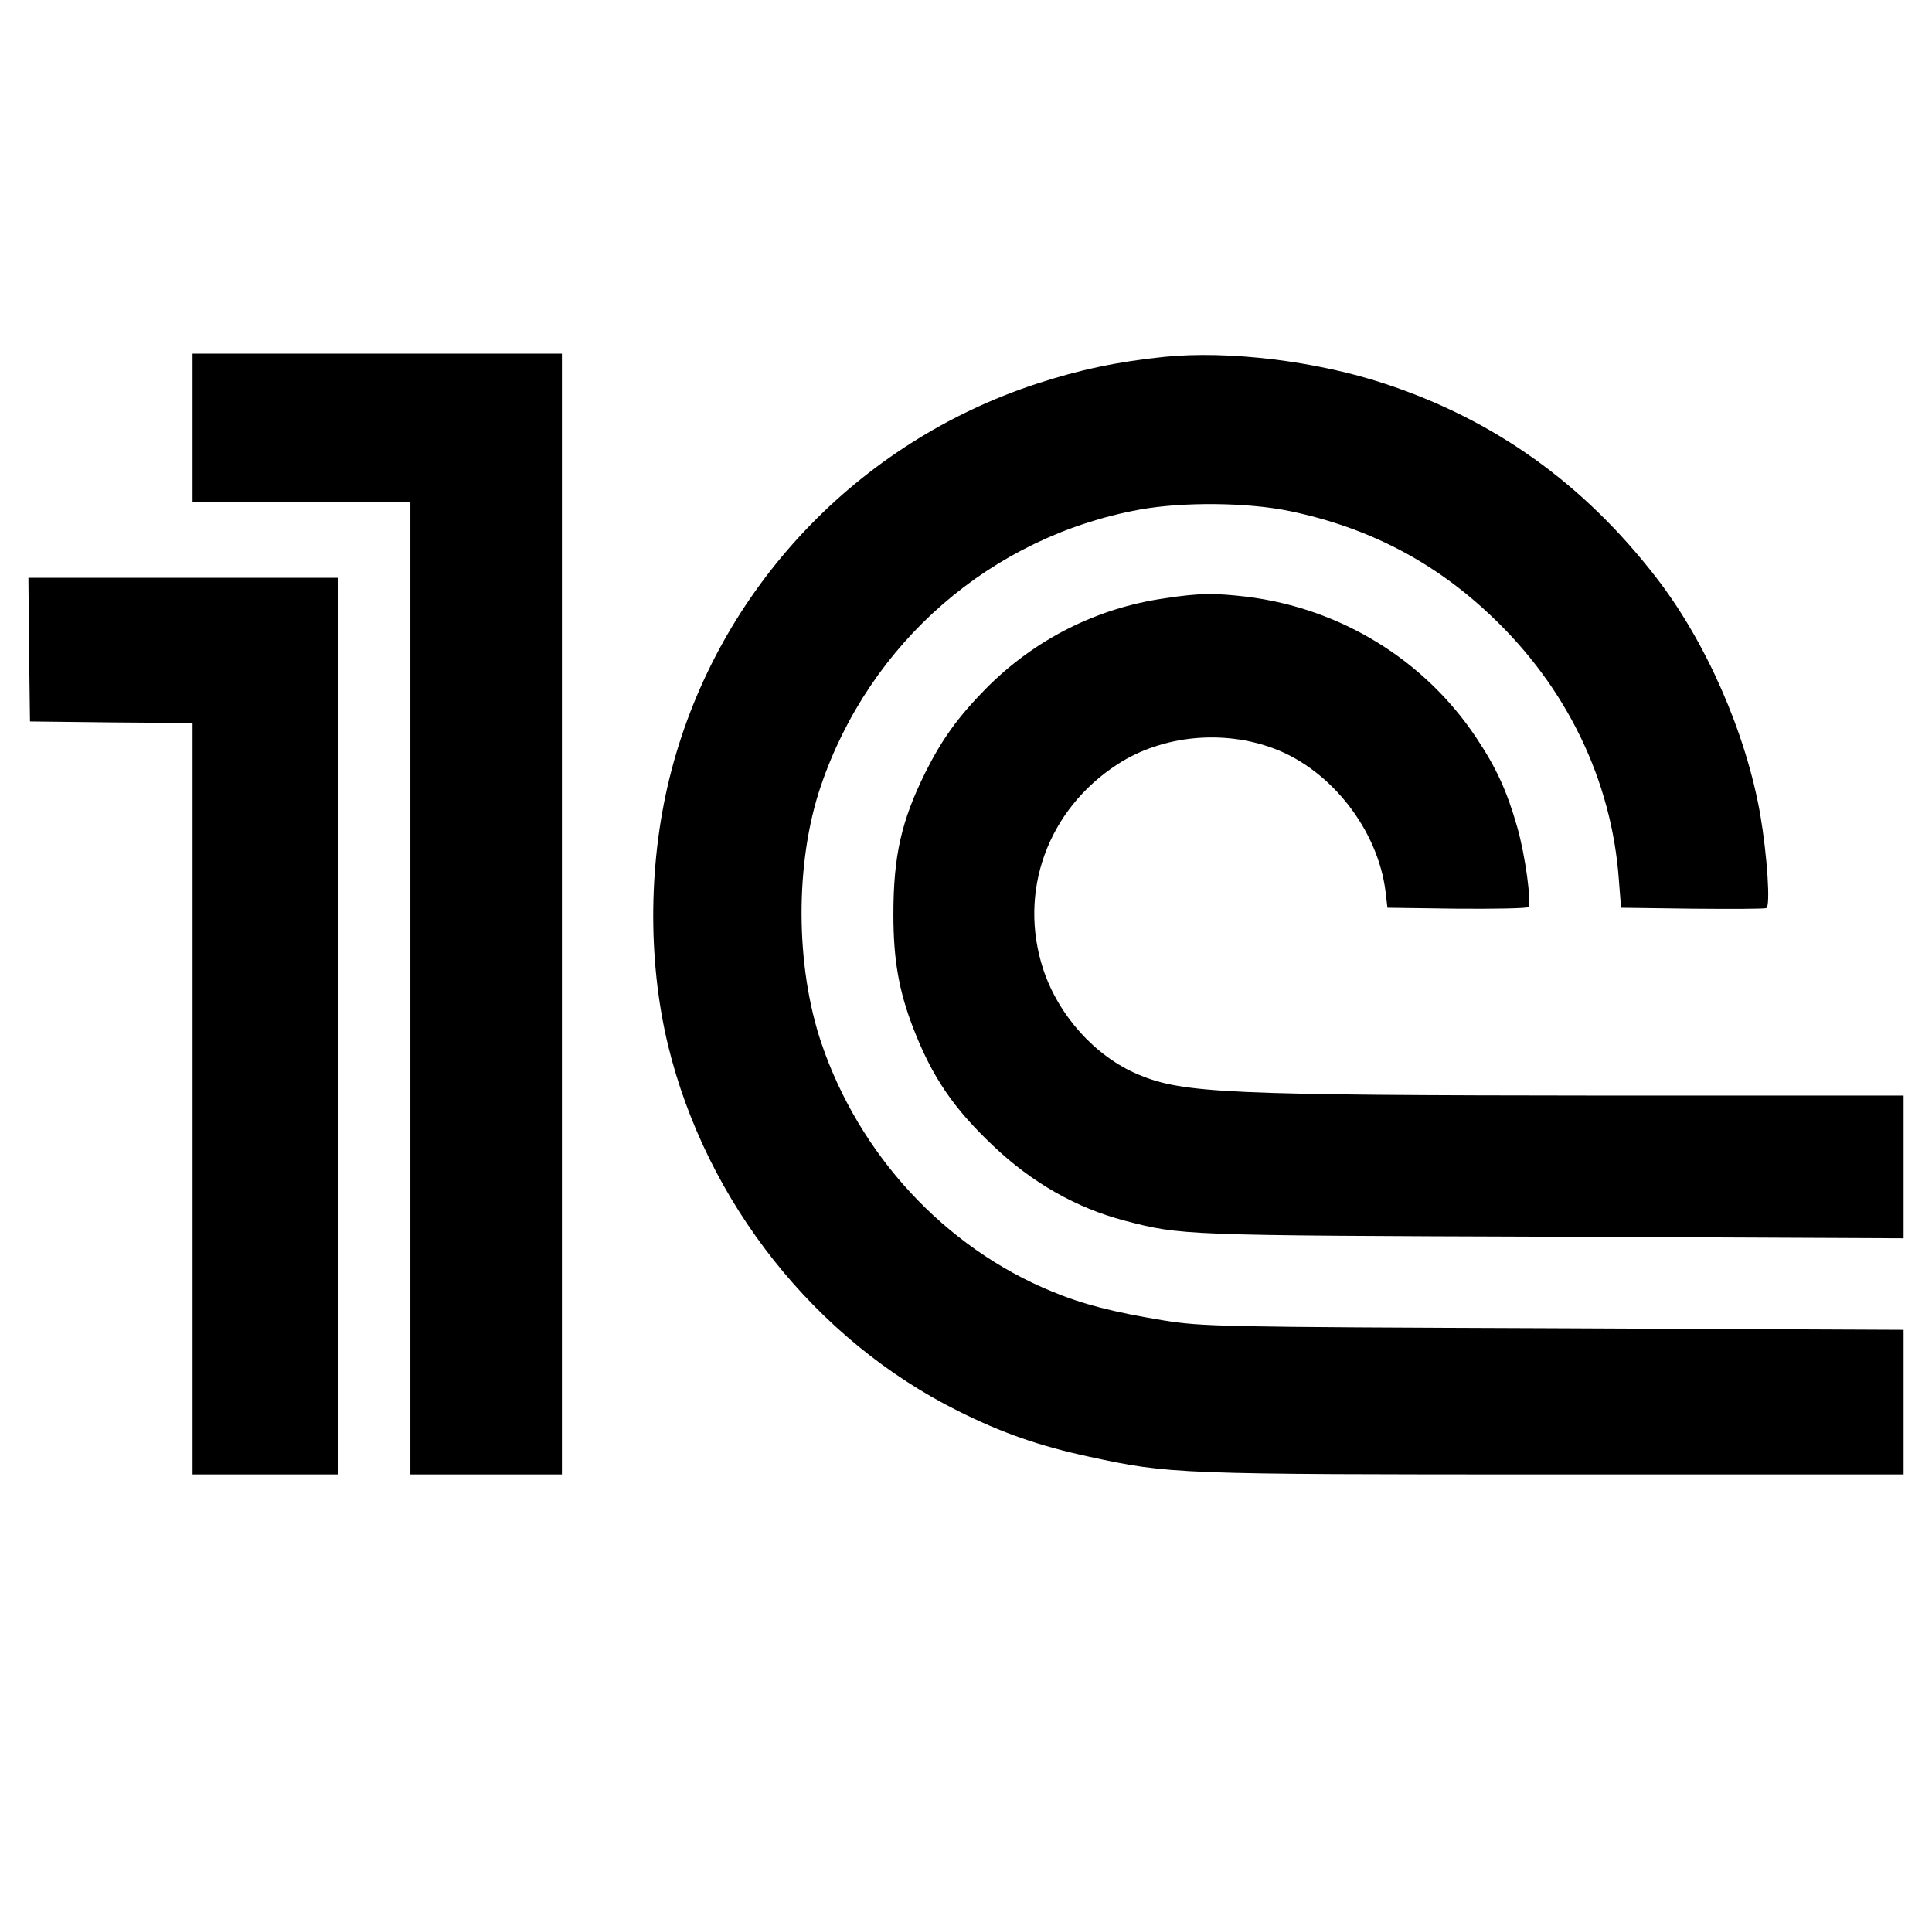 <?xml version="1.0" standalone="no"?>
<!DOCTYPE svg PUBLIC "-//W3C//DTD SVG 20010904//EN"
 "http://www.w3.org/TR/2001/REC-SVG-20010904/DTD/svg10.dtd">
<svg version="1.0" xmlns="http://www.w3.org/2000/svg"
 width="612pt" height="609pt" viewBox="0 0 612 609"
 preserveAspectRatio="xMidYMid meet">

<g transform="translate(0,609) scale(0.1,-0.1)"
fill="#000000" stroke="none">
<path d="M610 4735 l0 -235 345 0 345 0 0 -1540 0 -1540 240 0 240 0 0 1775 0
1775 -585 0 -585 0 0 -235z"/>
<path d="M3690 4960 c-148 -15 -271 -41 -405 -85 -569 -186 -1007 -649 -1158
-1225 -73 -278 -77 -596 -11 -870 121 -498 467 -934 919 -1159 140 -70 258
-111 416 -145 254 -55 276 -56 1473 -56 l1106 0 0 229 0 229 -1107 5 c-1062 4
-1113 5 -1238 25 -158 26 -256 51 -354 92 -338 139 -609 432 -729 786 -83 245
-84 573 -2 814 155 456 540 790 1010 876 137 25 344 23 477 -5 248 -52 456
-160 637 -332 239 -226 381 -520 404 -834 l7 -90 225 -3 c123 -1 229 -1 235 2
14 5 3 167 -19 296 -45 257 -171 546 -329 750 -231 299 -514 501 -861 615
-217 72 -495 105 -696 85z"/>
<path d="M92 4033 l3 -228 258 -3 257 -2 0 -1190 0 -1190 230 0 230 0 0 1420
0 1420 -490 0 -490 0 2 -227z"/>
<path d="M3689 4195 c-216 -31 -413 -131 -567 -287 -88 -90 -137 -158 -190
-263 -77 -155 -102 -266 -102 -452 0 -141 17 -240 62 -357 60 -156 128 -256
254 -375 123 -117 264 -197 416 -237 181 -47 179 -47 1356 -51 l1112 -5 0 226
0 226 -942 0 c-1204 1 -1341 7 -1483 67 -135 57 -251 185 -300 332 -81 246 13
507 236 651 141 91 333 110 495 49 181 -68 329 -258 353 -453 l6 -51 219 -3
c121 -1 223 1 227 5 11 13 -9 163 -35 254 -33 115 -66 187 -130 283 -164 246
-429 409 -726 446 -103 12 -150 12 -261 -5z"/>
</g>
</svg>
